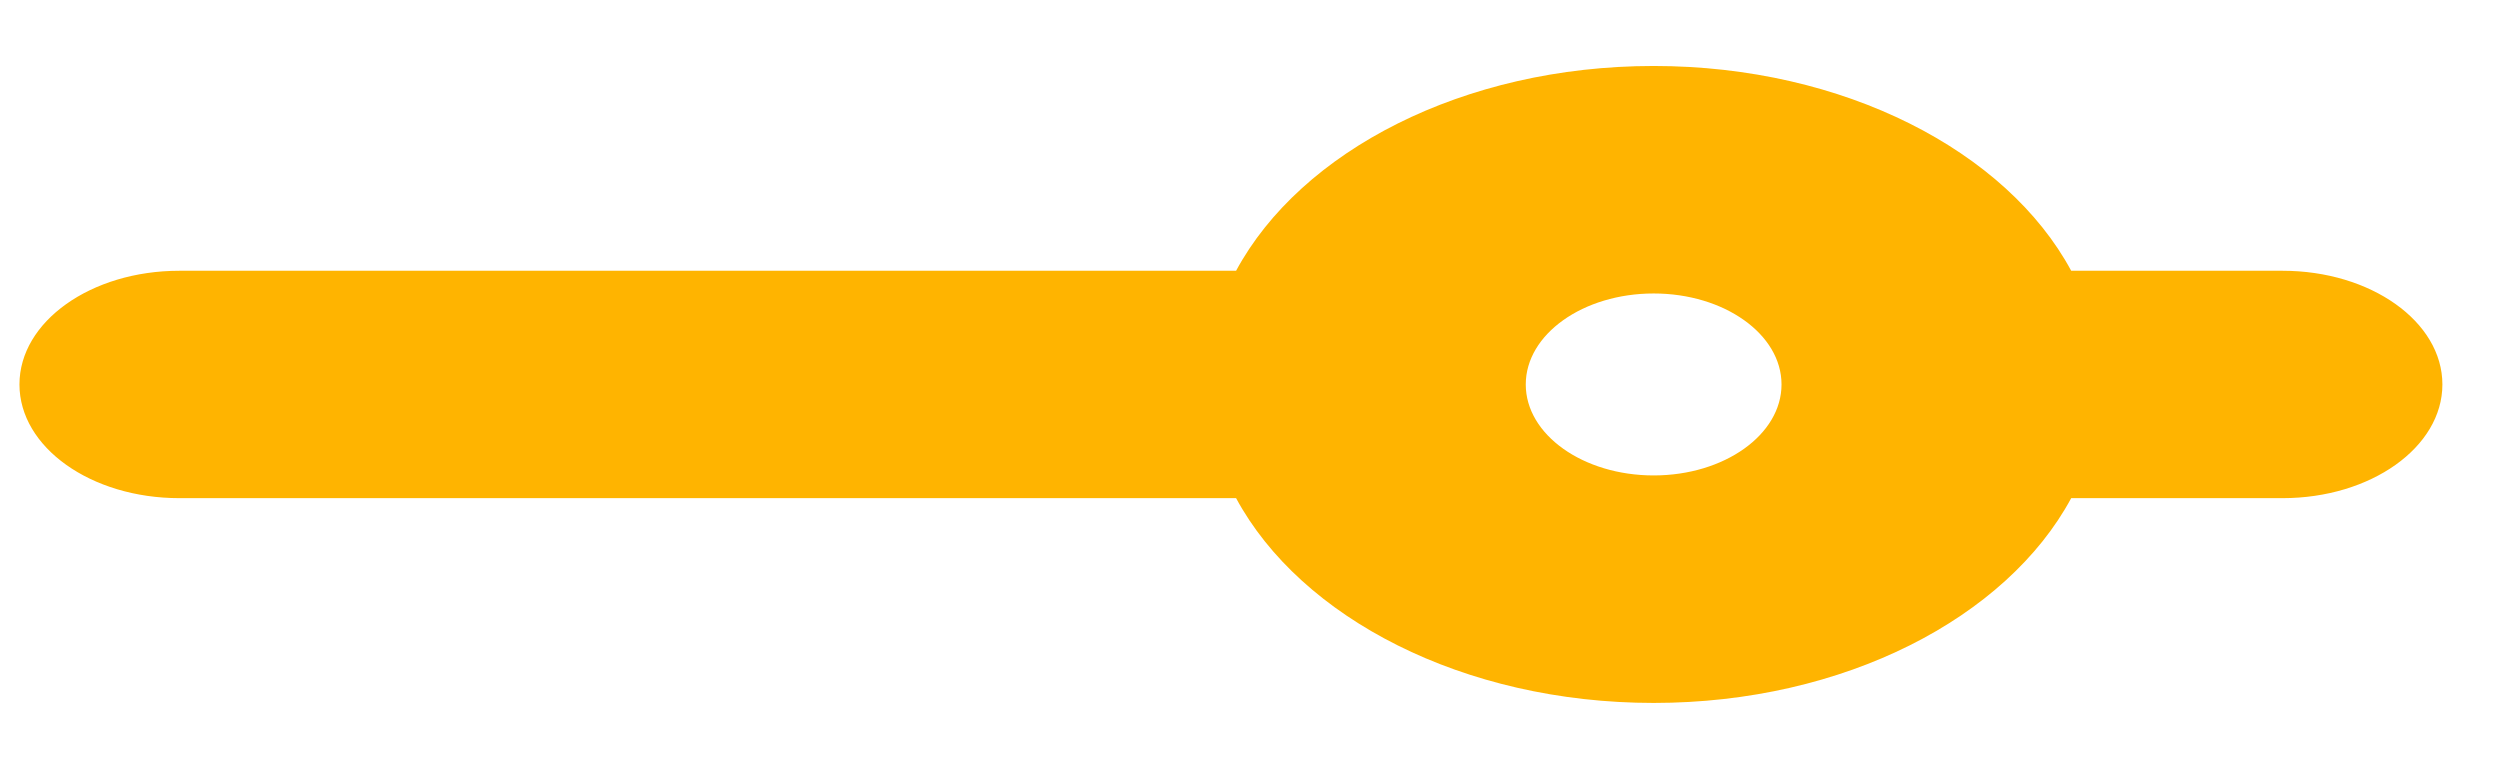 <?xml version="1.0" encoding="UTF-8" standalone="no"?><svg width='23' height='7' viewBox='0 0 23 7' fill='none' xmlns='http://www.w3.org/2000/svg'>
<path d='M1.65 4.583H11.372C11.966 5.683 13.462 6.467 15.214 6.467C16.966 6.467 18.462 5.683 19.055 4.583H20.999C21.811 4.583 22.47 4.115 22.47 3.537C22.47 2.959 21.811 2.491 20.999 2.491H19.055C18.462 1.391 16.966 0.607 15.214 0.607C13.462 0.607 11.966 1.391 11.372 2.491H1.65C0.837 2.491 0.179 2.959 0.179 3.537C0.179 4.115 0.837 4.583 1.65 4.583ZM15.214 2.7C15.863 2.7 16.39 3.075 16.39 3.537C16.39 3.999 15.863 4.374 15.214 4.374C14.565 4.374 14.037 3.999 14.037 3.537C14.037 3.075 14.565 2.7 15.214 2.7Z' fill='#FFB400'/>
</svg>
